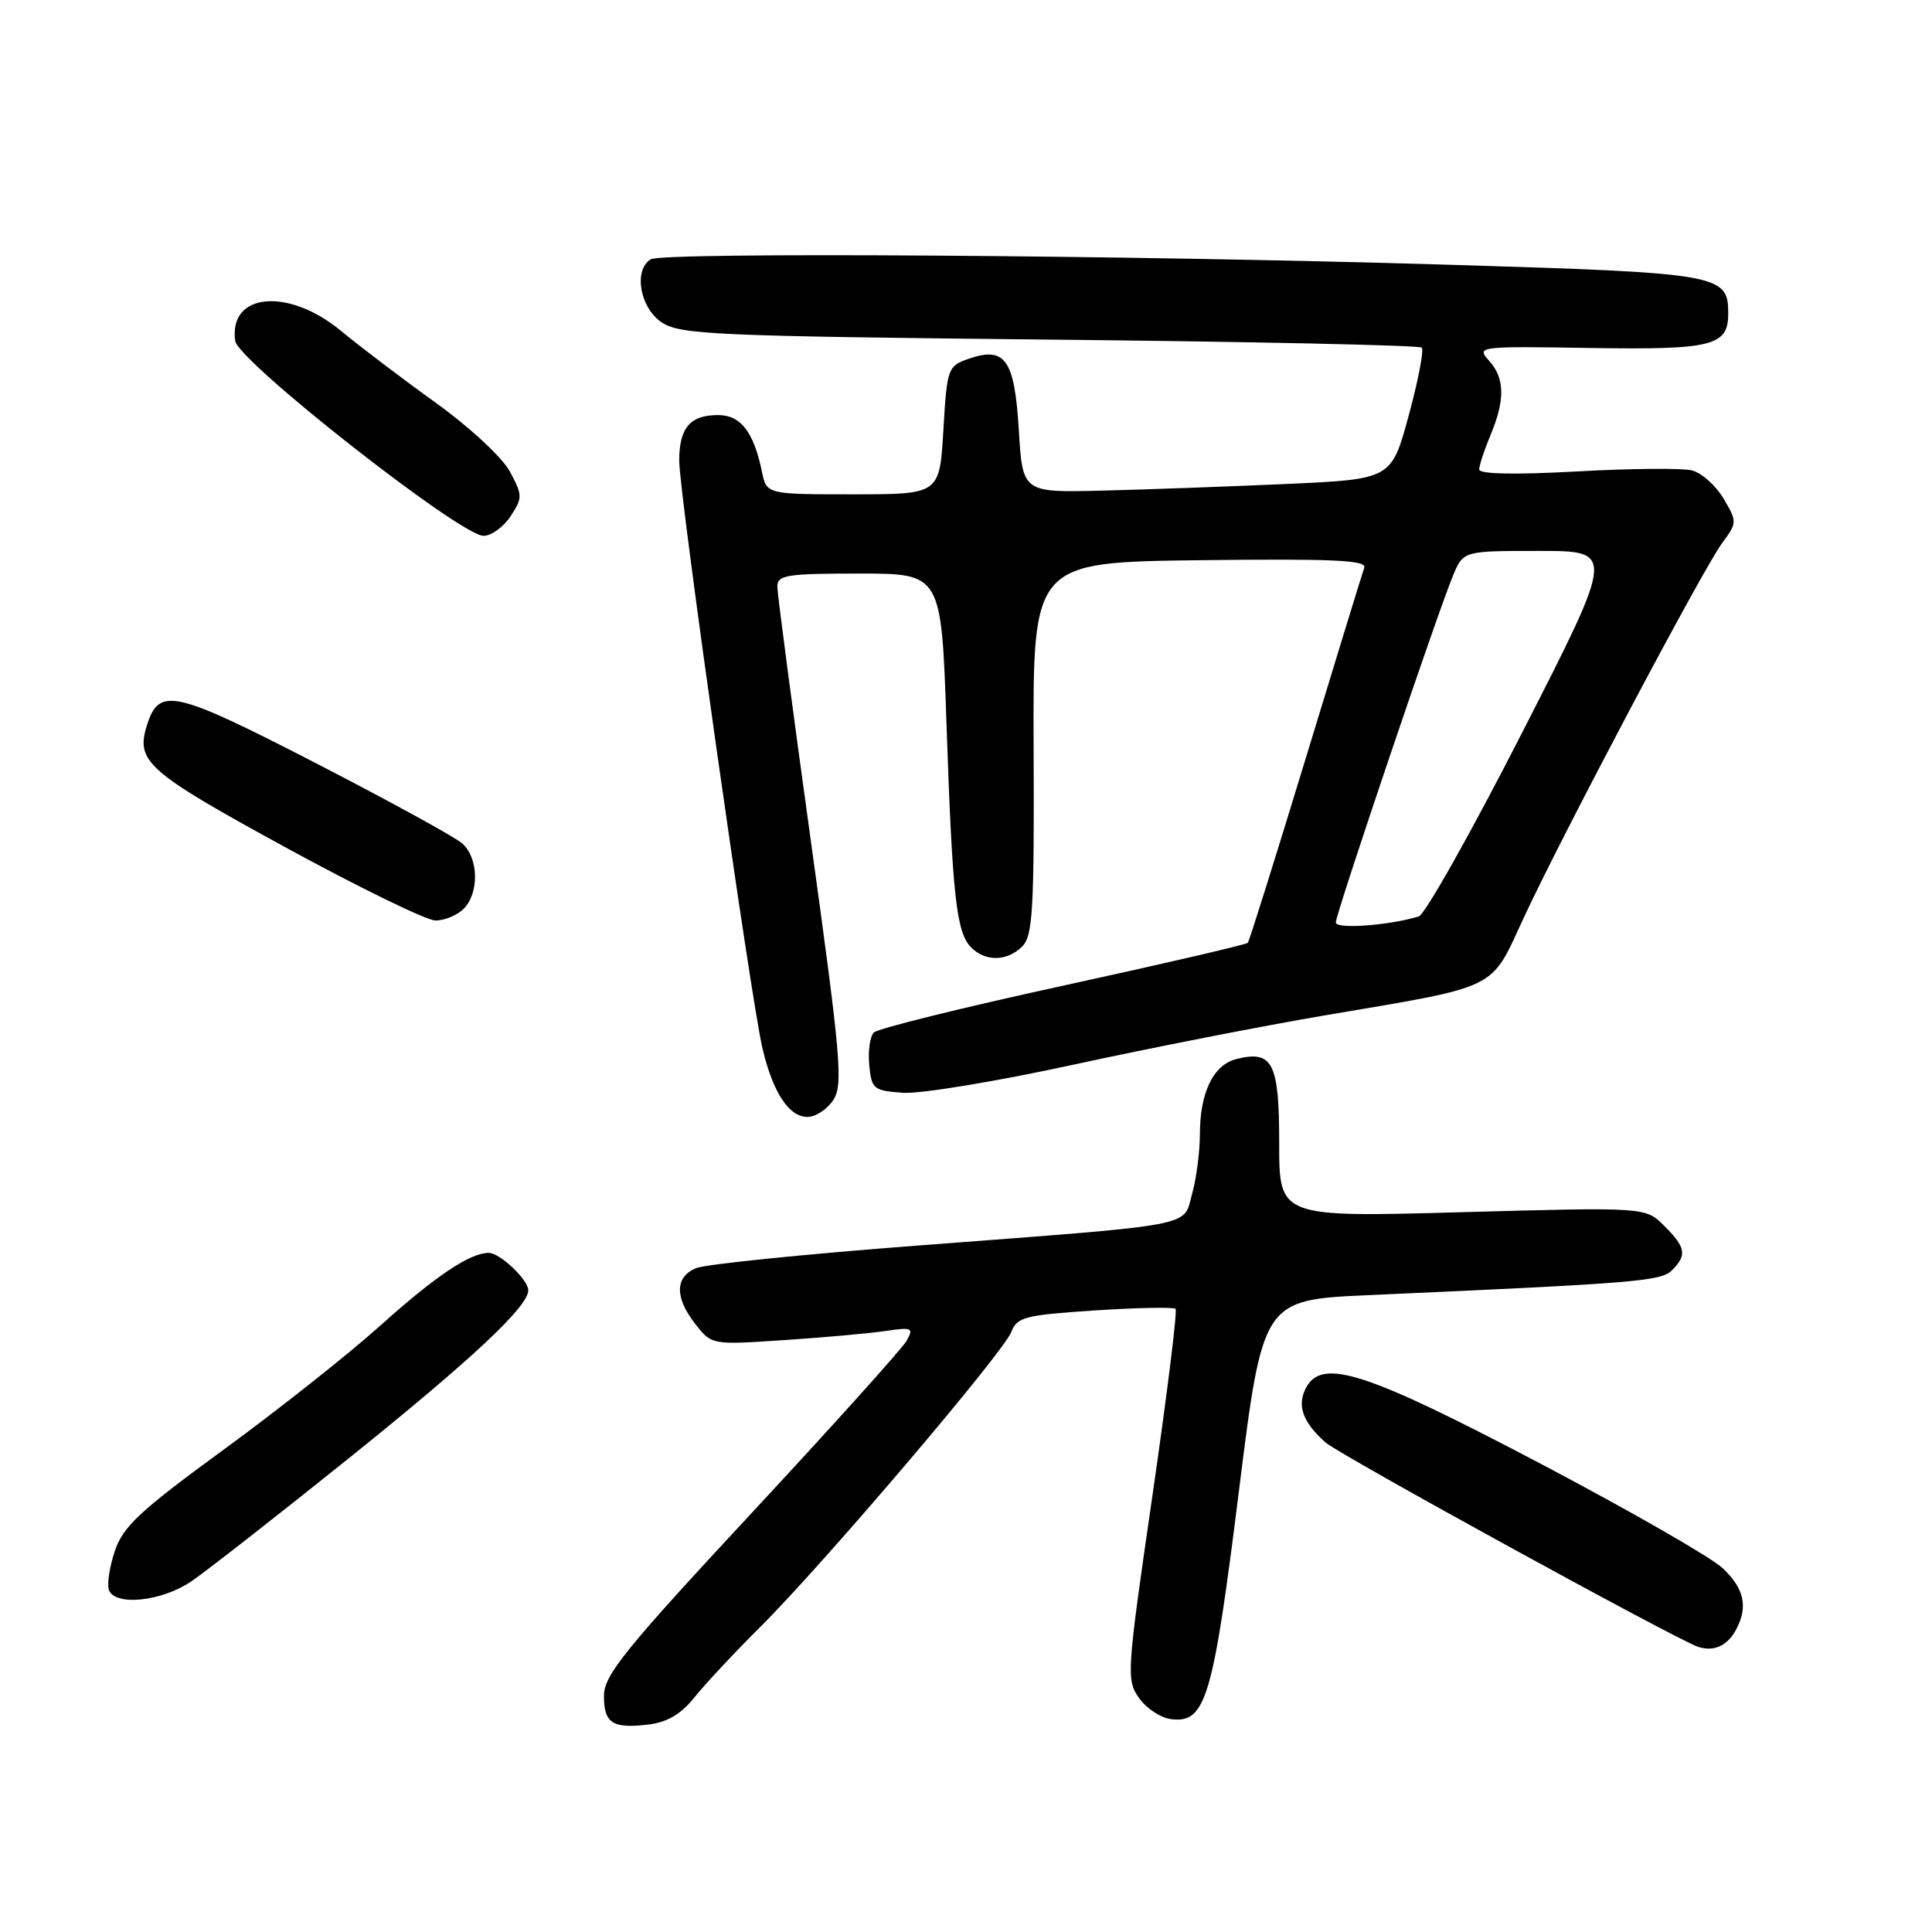 <?xml version="1.0" encoding="UTF-8" standalone="no"?>
<!DOCTYPE svg PUBLIC "-//W3C//DTD SVG 1.1//EN" "http://www.w3.org/Graphics/SVG/1.1/DTD/svg11.dtd" >
<svg xmlns="http://www.w3.org/2000/svg" xmlns:xlink="http://www.w3.org/1999/xlink" version="1.1" viewBox="0 0 256 256">
 <g >
 <path fill="currentColor"
d=" M 92.00 224.93 C 93.38 223.20 97.28 219.02 100.68 215.64 C 108.97 207.41 132.98 179.20 134.01 176.48 C 134.75 174.52 135.81 174.25 145.07 173.64 C 150.70 173.27 155.51 173.18 155.77 173.43 C 156.02 173.69 154.64 184.83 152.70 198.20 C 149.29 221.66 149.23 222.59 150.93 225.00 C 151.90 226.38 153.82 227.64 155.20 227.80 C 159.76 228.35 160.73 225.10 164.15 197.67 C 167.33 172.24 167.33 172.24 181.41 171.61 C 217.07 170.02 220.09 169.77 221.55 168.31 C 223.56 166.30 223.38 165.29 220.52 162.43 C 218.04 159.95 218.04 159.95 193.77 160.62 C 169.50 161.30 169.50 161.30 169.50 151.51 C 169.50 140.80 168.65 139.12 163.83 140.33 C 160.77 141.10 159.00 144.75 158.99 150.30 C 158.99 152.61 158.53 156.16 157.96 158.19 C 156.73 162.64 159.14 162.18 121.50 165.05 C 106.65 166.18 93.49 167.52 92.25 168.03 C 89.41 169.20 89.38 171.94 92.16 175.47 C 94.31 178.21 94.32 178.21 103.91 177.57 C 109.18 177.22 115.23 176.68 117.34 176.36 C 120.86 175.84 121.09 175.95 120.14 177.65 C 119.57 178.67 110.31 188.95 99.58 200.50 C 82.85 218.50 80.05 221.95 80.03 224.67 C 80.00 228.34 81.17 229.10 86.00 228.50 C 88.42 228.20 90.27 227.10 92.00 224.93 Z  M 230.03 215.95 C 231.66 212.91 231.13 210.50 228.25 207.78 C 226.74 206.36 215.90 200.14 204.16 193.96 C 180.98 181.77 175.20 179.89 173.06 183.88 C 171.81 186.22 172.61 188.46 175.66 191.15 C 177.51 192.78 222.18 217.29 225.00 218.21 C 227.08 218.90 228.88 218.09 230.03 215.95 Z  M 25.35 209.54 C 27.35 208.18 36.75 200.83 46.24 193.21 C 62.59 180.07 70.00 173.13 70.00 170.97 C 70.00 169.57 66.22 166.00 64.75 166.01 C 62.26 166.02 57.69 169.09 50.30 175.73 C 46.15 179.45 36.85 186.82 29.63 192.09 C 18.51 200.21 16.30 202.27 15.21 205.53 C 14.51 207.64 14.16 209.96 14.43 210.69 C 15.26 212.85 21.42 212.21 25.35 209.54 Z  M 110.42 145.75 C 111.73 143.73 111.43 140.20 107.45 111.50 C 105.01 93.90 103.01 78.71 103.00 77.75 C 103.00 76.19 104.18 76.00 113.87 76.00 C 124.73 76.00 124.73 76.00 125.41 95.75 C 126.19 118.80 126.72 123.58 128.69 125.55 C 130.60 127.46 133.47 127.39 135.46 125.40 C 136.85 124.01 137.05 120.51 136.96 99.15 C 136.86 74.50 136.86 74.50 159.05 74.23 C 176.64 74.02 181.13 74.22 180.77 75.23 C 180.52 75.93 177.03 87.30 173.01 100.50 C 168.99 113.70 165.54 124.69 165.34 124.93 C 165.14 125.16 154.12 127.72 140.85 130.61 C 127.59 133.50 116.31 136.29 115.79 136.81 C 115.28 137.32 115.00 139.27 115.18 141.12 C 115.48 144.30 115.74 144.52 119.62 144.80 C 121.89 144.97 132.02 143.30 142.12 141.10 C 152.23 138.90 167.25 135.95 175.50 134.55 C 198.87 130.59 197.42 131.29 201.86 121.70 C 206.95 110.72 225.64 75.40 228.20 71.95 C 230.19 69.25 230.19 69.14 228.38 66.06 C 227.35 64.33 225.47 62.66 224.20 62.33 C 222.92 62.01 216.05 62.07 208.93 62.47 C 200.77 62.92 196.00 62.82 196.00 62.21 C 196.00 61.68 196.68 59.63 197.50 57.65 C 199.46 52.97 199.40 50.09 197.28 47.76 C 195.61 45.91 195.90 45.87 210.72 46.11 C 226.94 46.36 229.00 45.85 229.00 41.53 C 229.00 36.34 227.98 36.17 191.97 35.08 C 149.41 33.79 87.82 33.38 86.22 34.36 C 83.91 35.79 84.80 40.82 87.70 42.73 C 90.17 44.34 94.68 44.54 139.12 45.00 C 165.91 45.27 188.09 45.75 188.39 46.06 C 188.70 46.37 187.92 50.42 186.66 55.06 C 184.37 63.50 184.37 63.50 170.43 64.13 C 162.77 64.47 151.78 64.87 146.00 65.01 C 135.50 65.27 135.50 65.27 135.00 56.99 C 134.43 47.59 133.19 45.85 128.30 47.56 C 125.59 48.51 125.48 48.81 125.00 57.02 C 124.50 65.50 124.50 65.50 113.04 65.50 C 101.58 65.50 101.58 65.50 100.96 62.50 C 99.88 57.24 98.15 55.00 95.16 55.00 C 91.44 55.00 90.00 56.69 90.00 61.05 C 90.00 65.45 99.52 132.62 101.05 139.00 C 102.44 144.81 104.55 148.00 107.00 148.00 C 108.07 148.00 109.61 146.99 110.42 145.75 Z  M 61.43 120.43 C 63.52 118.34 63.43 113.69 61.25 111.76 C 60.29 110.91 51.51 106.10 41.75 101.07 C 23.02 91.43 21.09 91.00 19.48 96.07 C 17.95 100.90 19.45 102.23 37.72 112.22 C 47.50 117.56 56.48 121.95 57.68 121.97 C 58.88 121.98 60.56 121.29 61.43 120.43 Z  M 67.65 68.41 C 69.26 65.96 69.25 65.63 67.56 62.48 C 66.56 60.62 62.26 56.63 57.80 53.41 C 53.41 50.26 47.73 45.95 45.18 43.84 C 38.17 38.04 30.26 38.80 31.17 45.18 C 31.56 47.88 61.01 71.00 64.07 71.00 C 65.11 71.00 66.72 69.83 67.65 68.41 Z  M 177.00 122.23 C 177.00 121.08 190.50 81.13 192.54 76.25 C 193.90 73.00 193.90 73.00 203.94 73.00 C 213.99 73.00 213.99 73.00 201.74 96.98 C 195.01 110.17 188.82 121.17 188.00 121.43 C 184.07 122.63 177.00 123.15 177.00 122.23 Z "/>
</g>
</svg>
